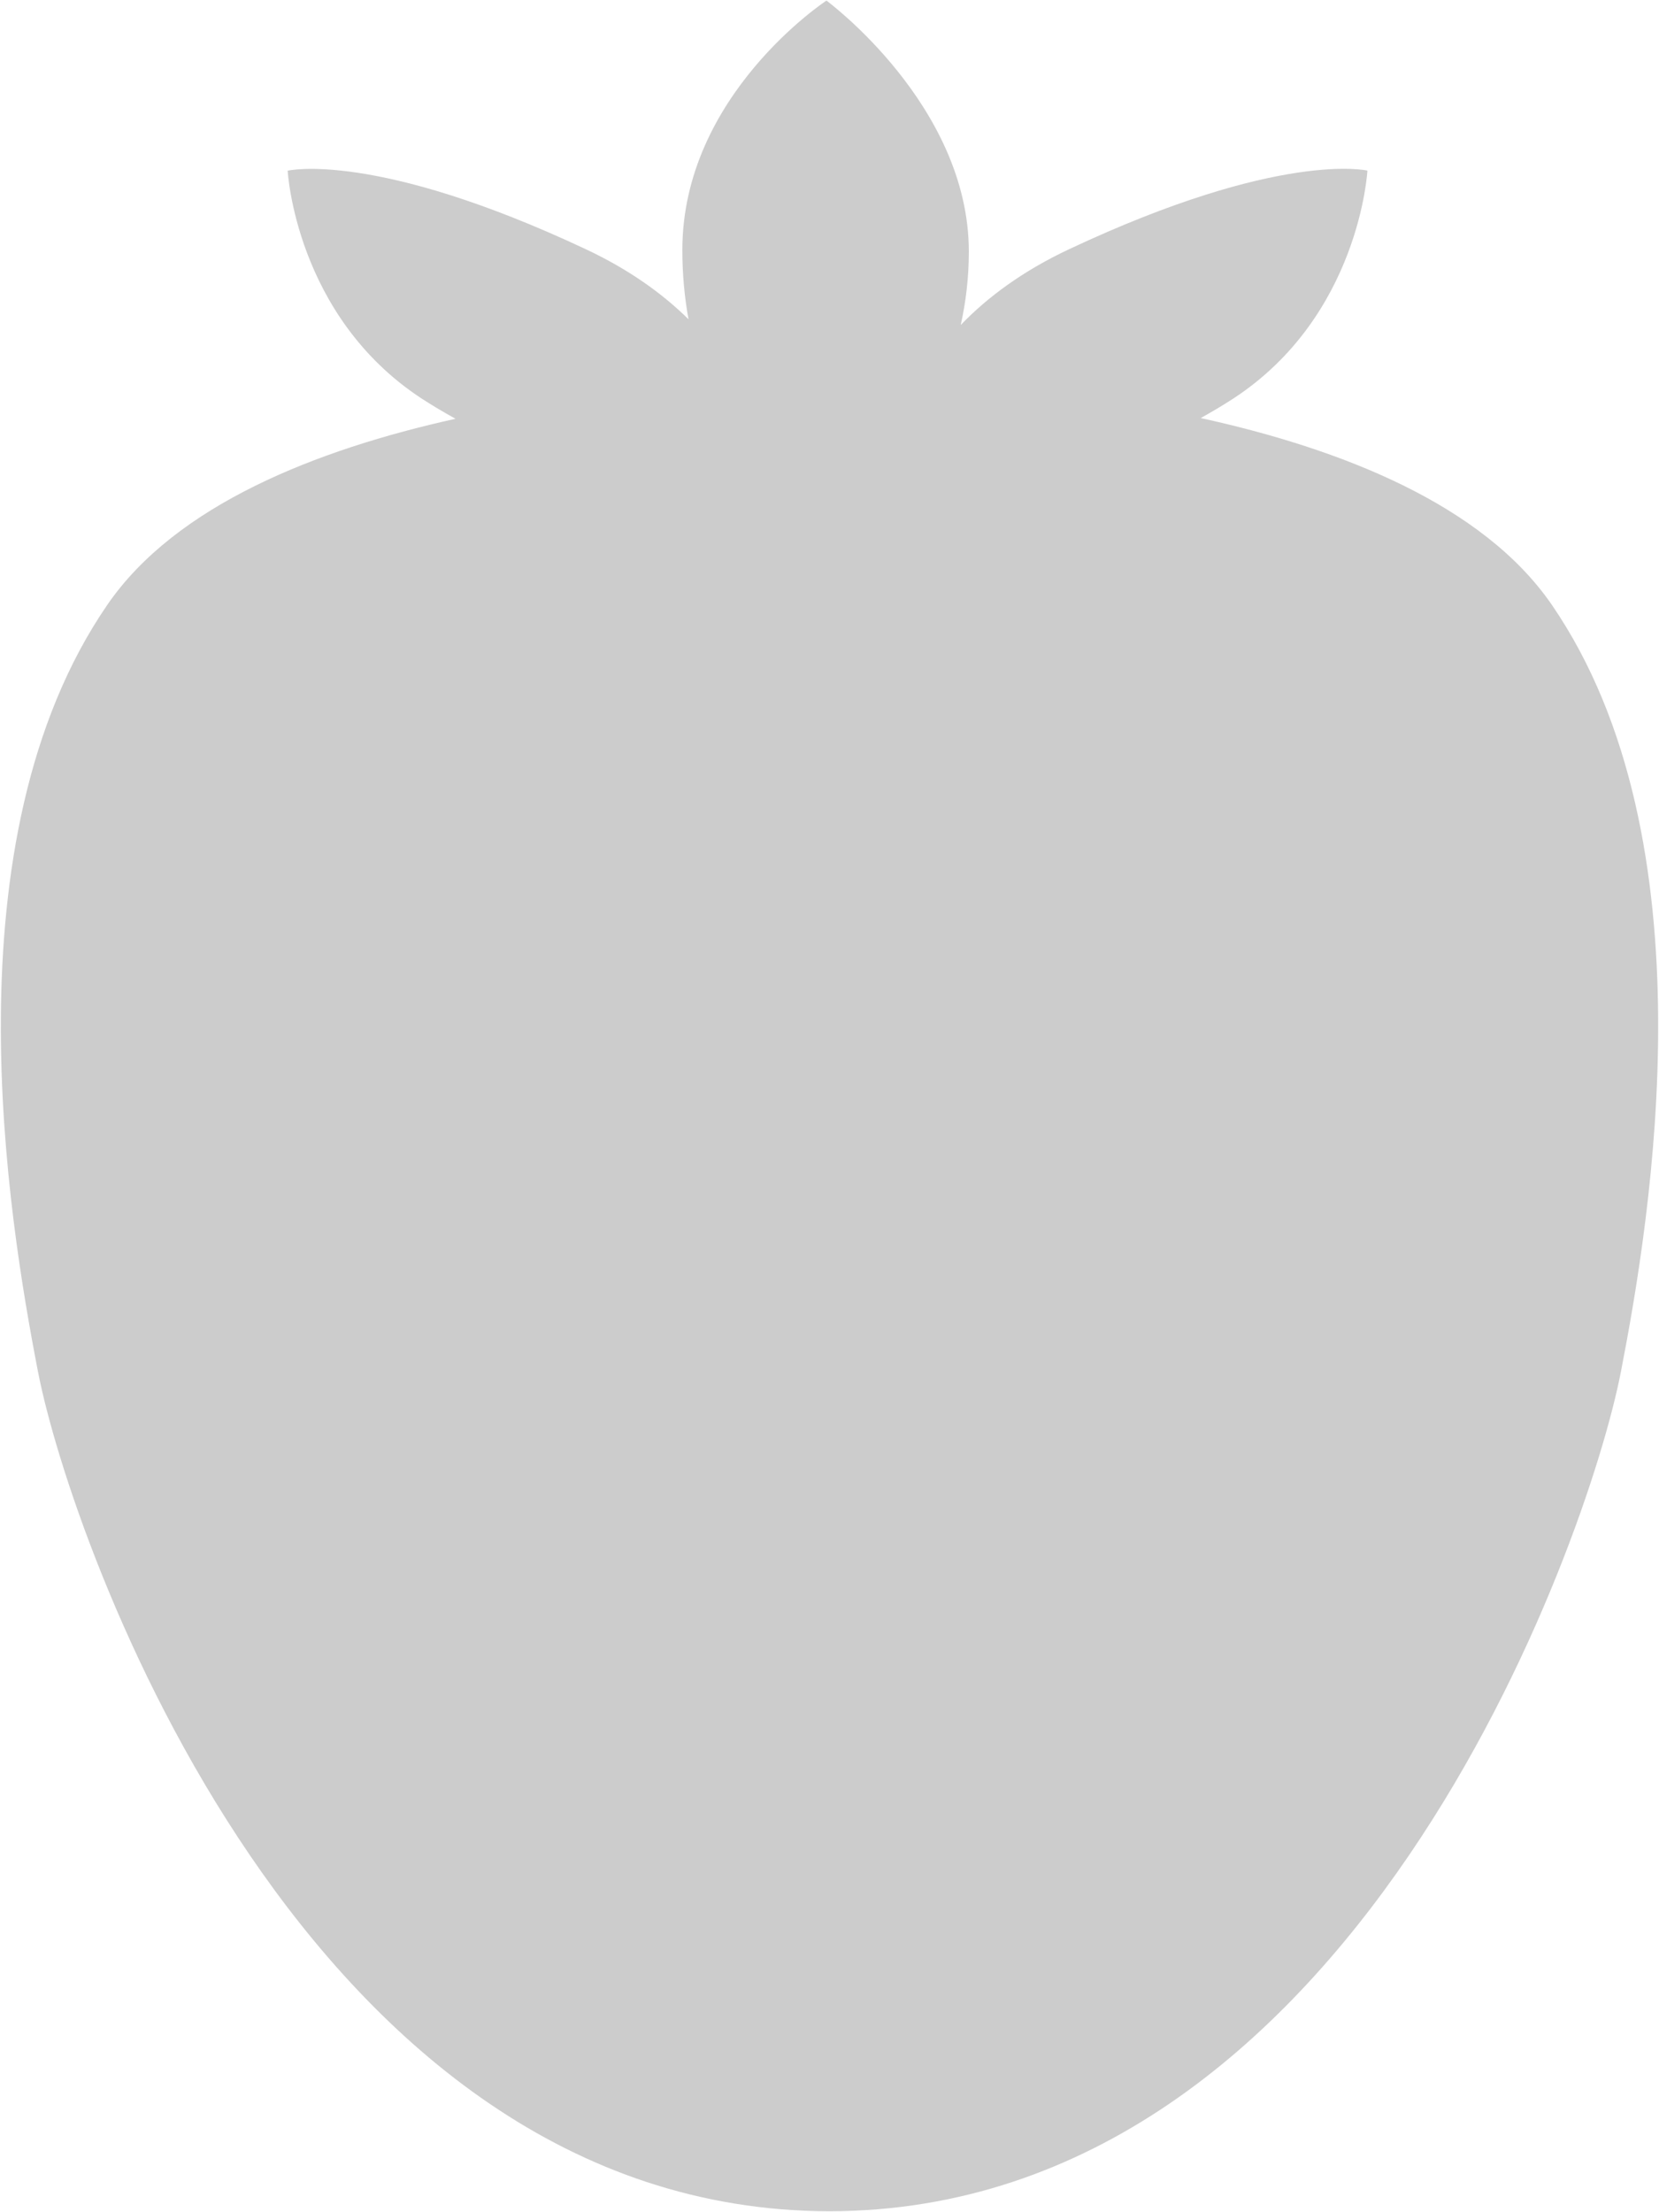<svg width="1001" height="1334" viewBox="0 0 1001 1334" fill="none" xmlns="http://www.w3.org/2000/svg">
<path d="M936.384 364.866C894.72 304.169 808.976 270.677 724.494 252.143C731.301 248.349 737.888 244.447 743.982 240.491C820.394 190.687 825.06 102.893 825.06 102.893C825.06 102.893 772.636 90.374 645.063 150.313C616.903 163.536 595.714 179.361 579.685 195.998C582.759 182.233 584.57 167.492 584.57 151.776C584.57 63.494 498.661 0.358 498.661 0.358C498.661 0.358 411.71 57.262 411.71 150.8C411.71 165.758 413.082 179.686 415.442 192.584C399.908 177.247 379.762 162.669 353.577 150.367C226.004 90.428 173.581 102.947 173.581 102.947C173.581 102.947 178.247 190.741 254.659 240.545C261.026 244.664 267.778 248.675 274.86 252.577C190.927 271.165 106.006 304.603 64.671 364.921C-32.71 506.746 4.892 734.144 22.897 827.195C42.988 930.976 185.053 1333.26 500.473 1333.69C815.892 1333.26 957.958 930.976 978.049 827.195C996.109 734.144 1033.71 506.746 936.384 364.866Z" fill="black" fill-opacity="0.2"/>
</svg>
